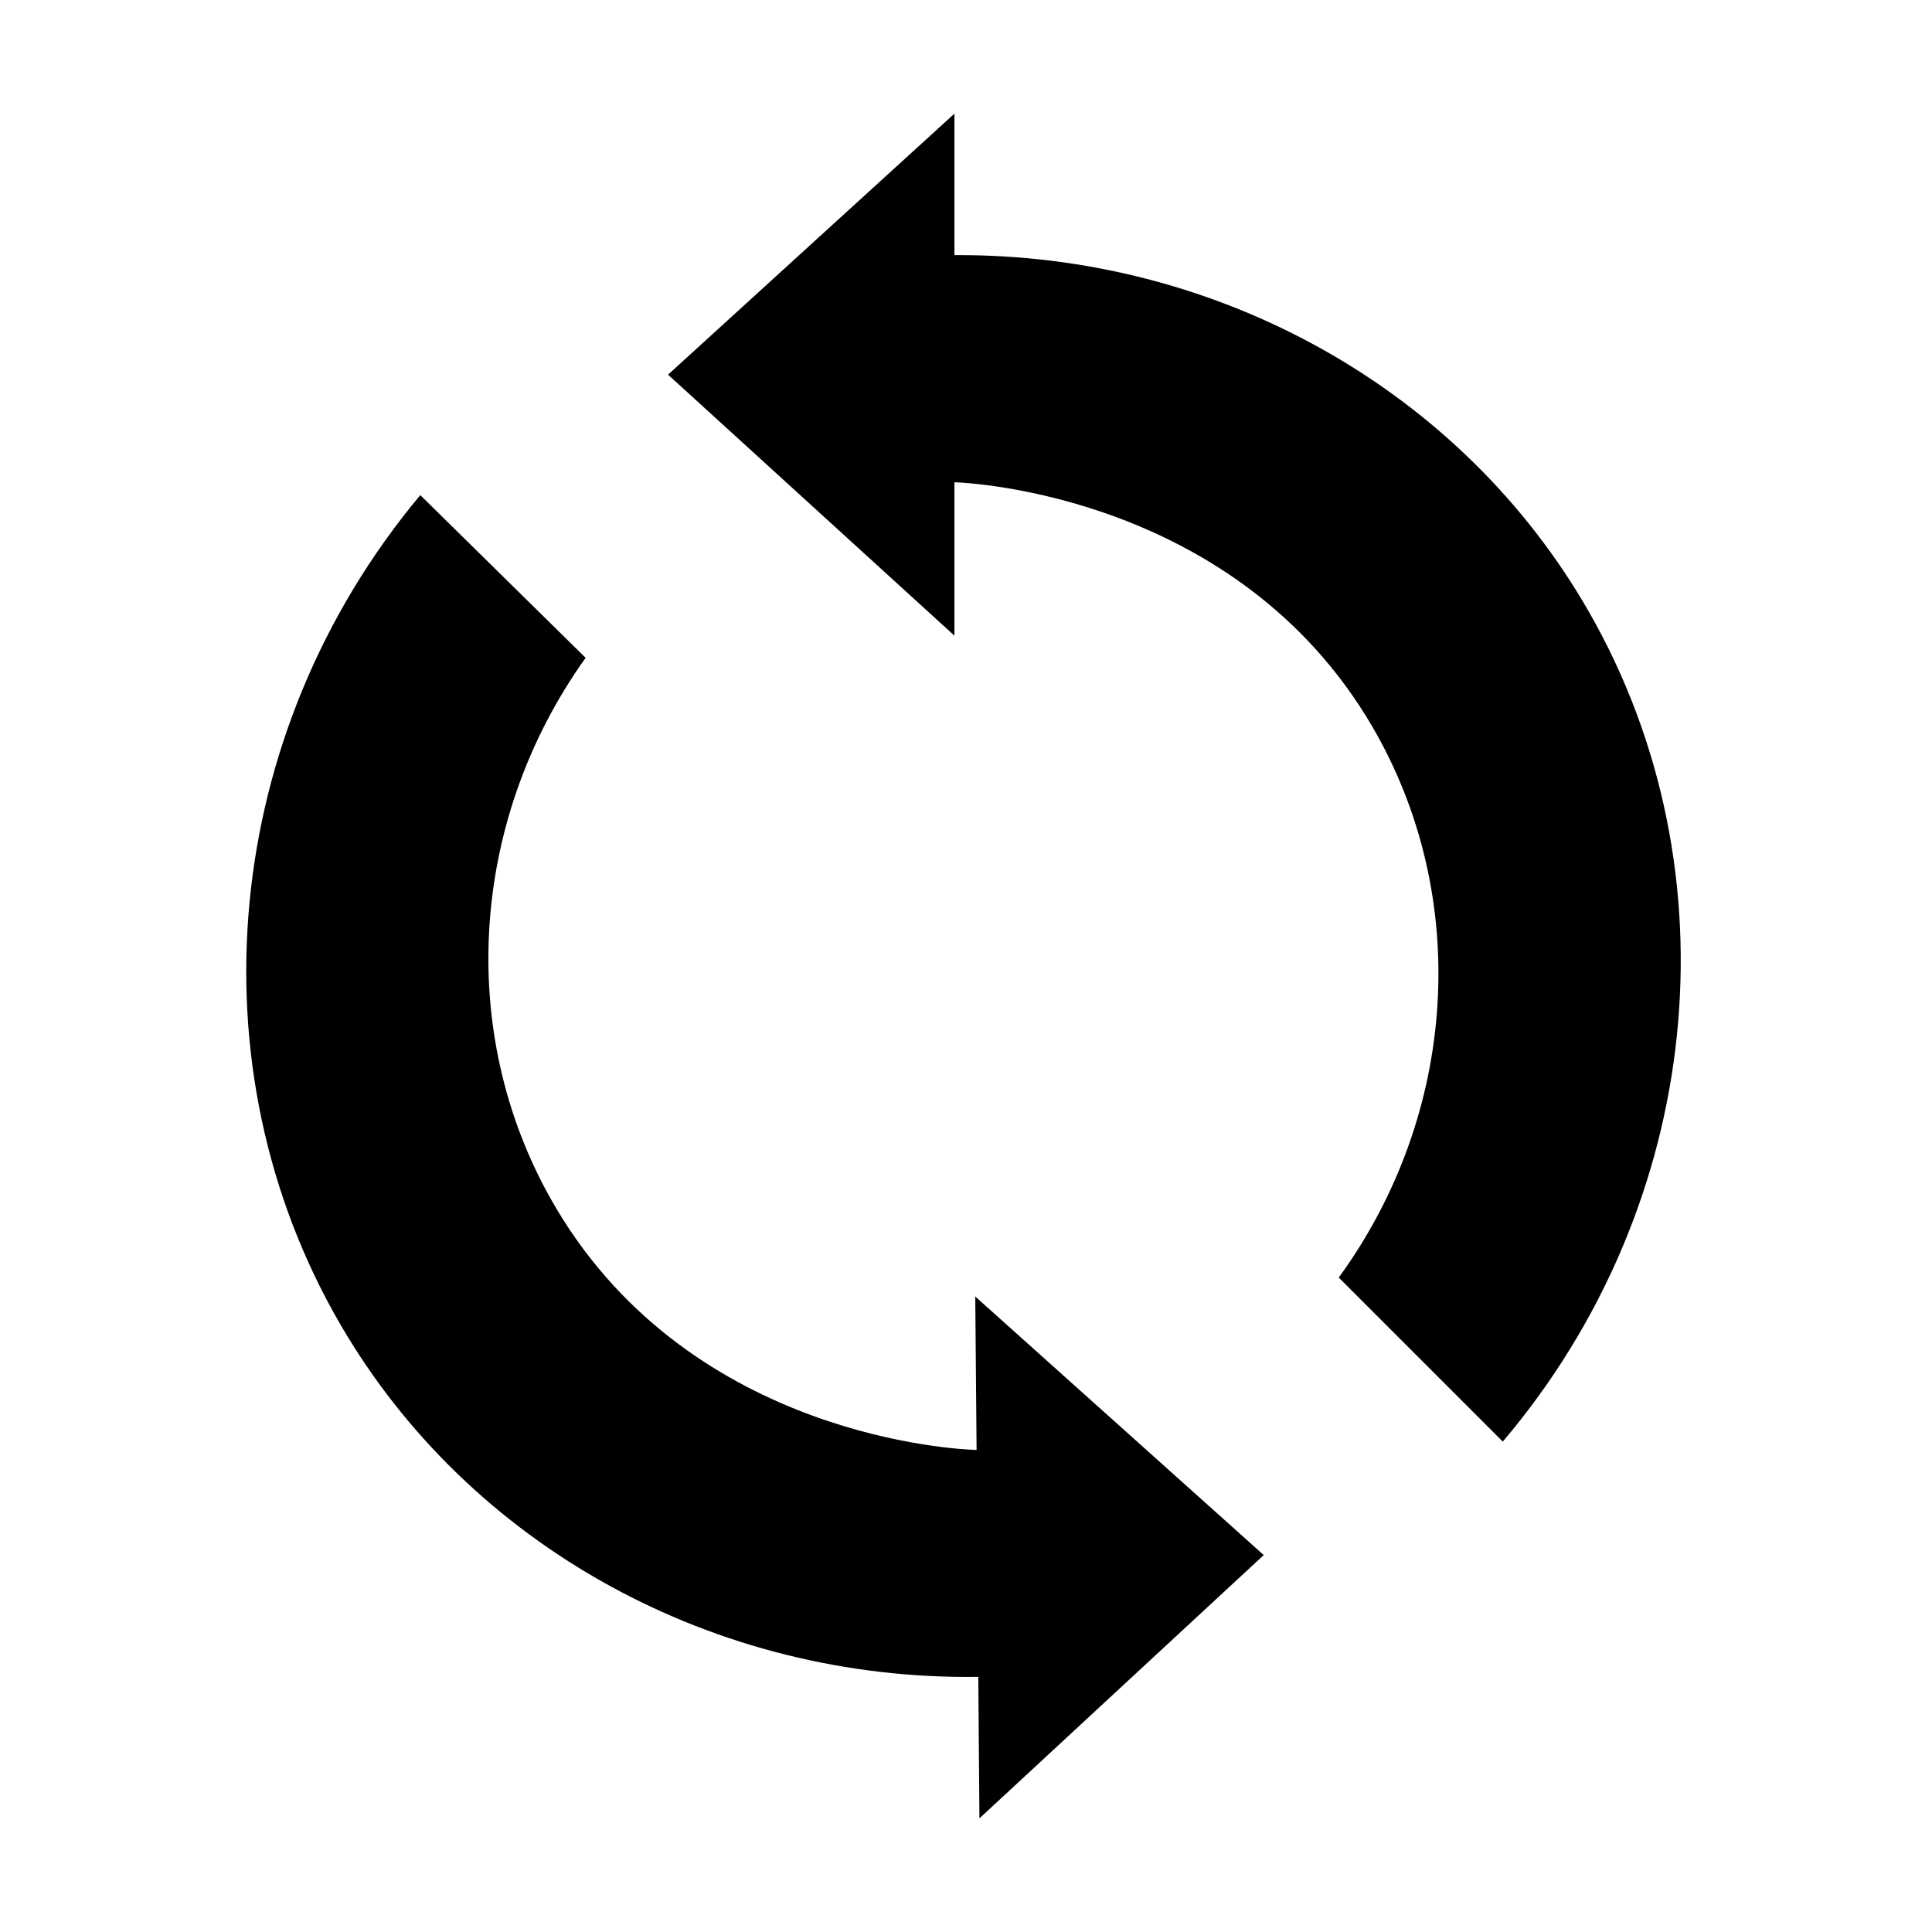 <svg width="102" height="102" viewBox="0 0 102 102" fill="none" xmlns="http://www.w3.org/2000/svg">
<path d="M83.909 32.34C77.189 20.57 64.299 13.38 50.389 13.47V6L35.269 19.78L50.389 33.56V25.45C50.389 25.45 50.389 25.45 50.389 25.46C51.309 25.49 65.339 26.21 72.439 38.34C77.679 47.29 76.999 58.77 70.679 67.45C73.569 70.34 76.449 73.22 79.339 76.11C89.949 63.61 91.719 46.01 83.909 32.34Z" fill="black"/>
<path d="M17.979 69.94C24.799 81.66 37.739 88.73 51.649 88.53L51.709 96L66.719 82.1L51.489 68.45L51.559 76.56C51.559 76.56 51.559 76.56 51.559 76.55C50.639 76.53 36.609 75.92 29.399 63.85C24.079 54.94 24.669 43.46 30.919 34.73C28.009 31.87 25.099 29 22.189 26.14C11.679 38.72 10.059 56.33 17.979 69.94Z" fill="black"/>
</svg>
